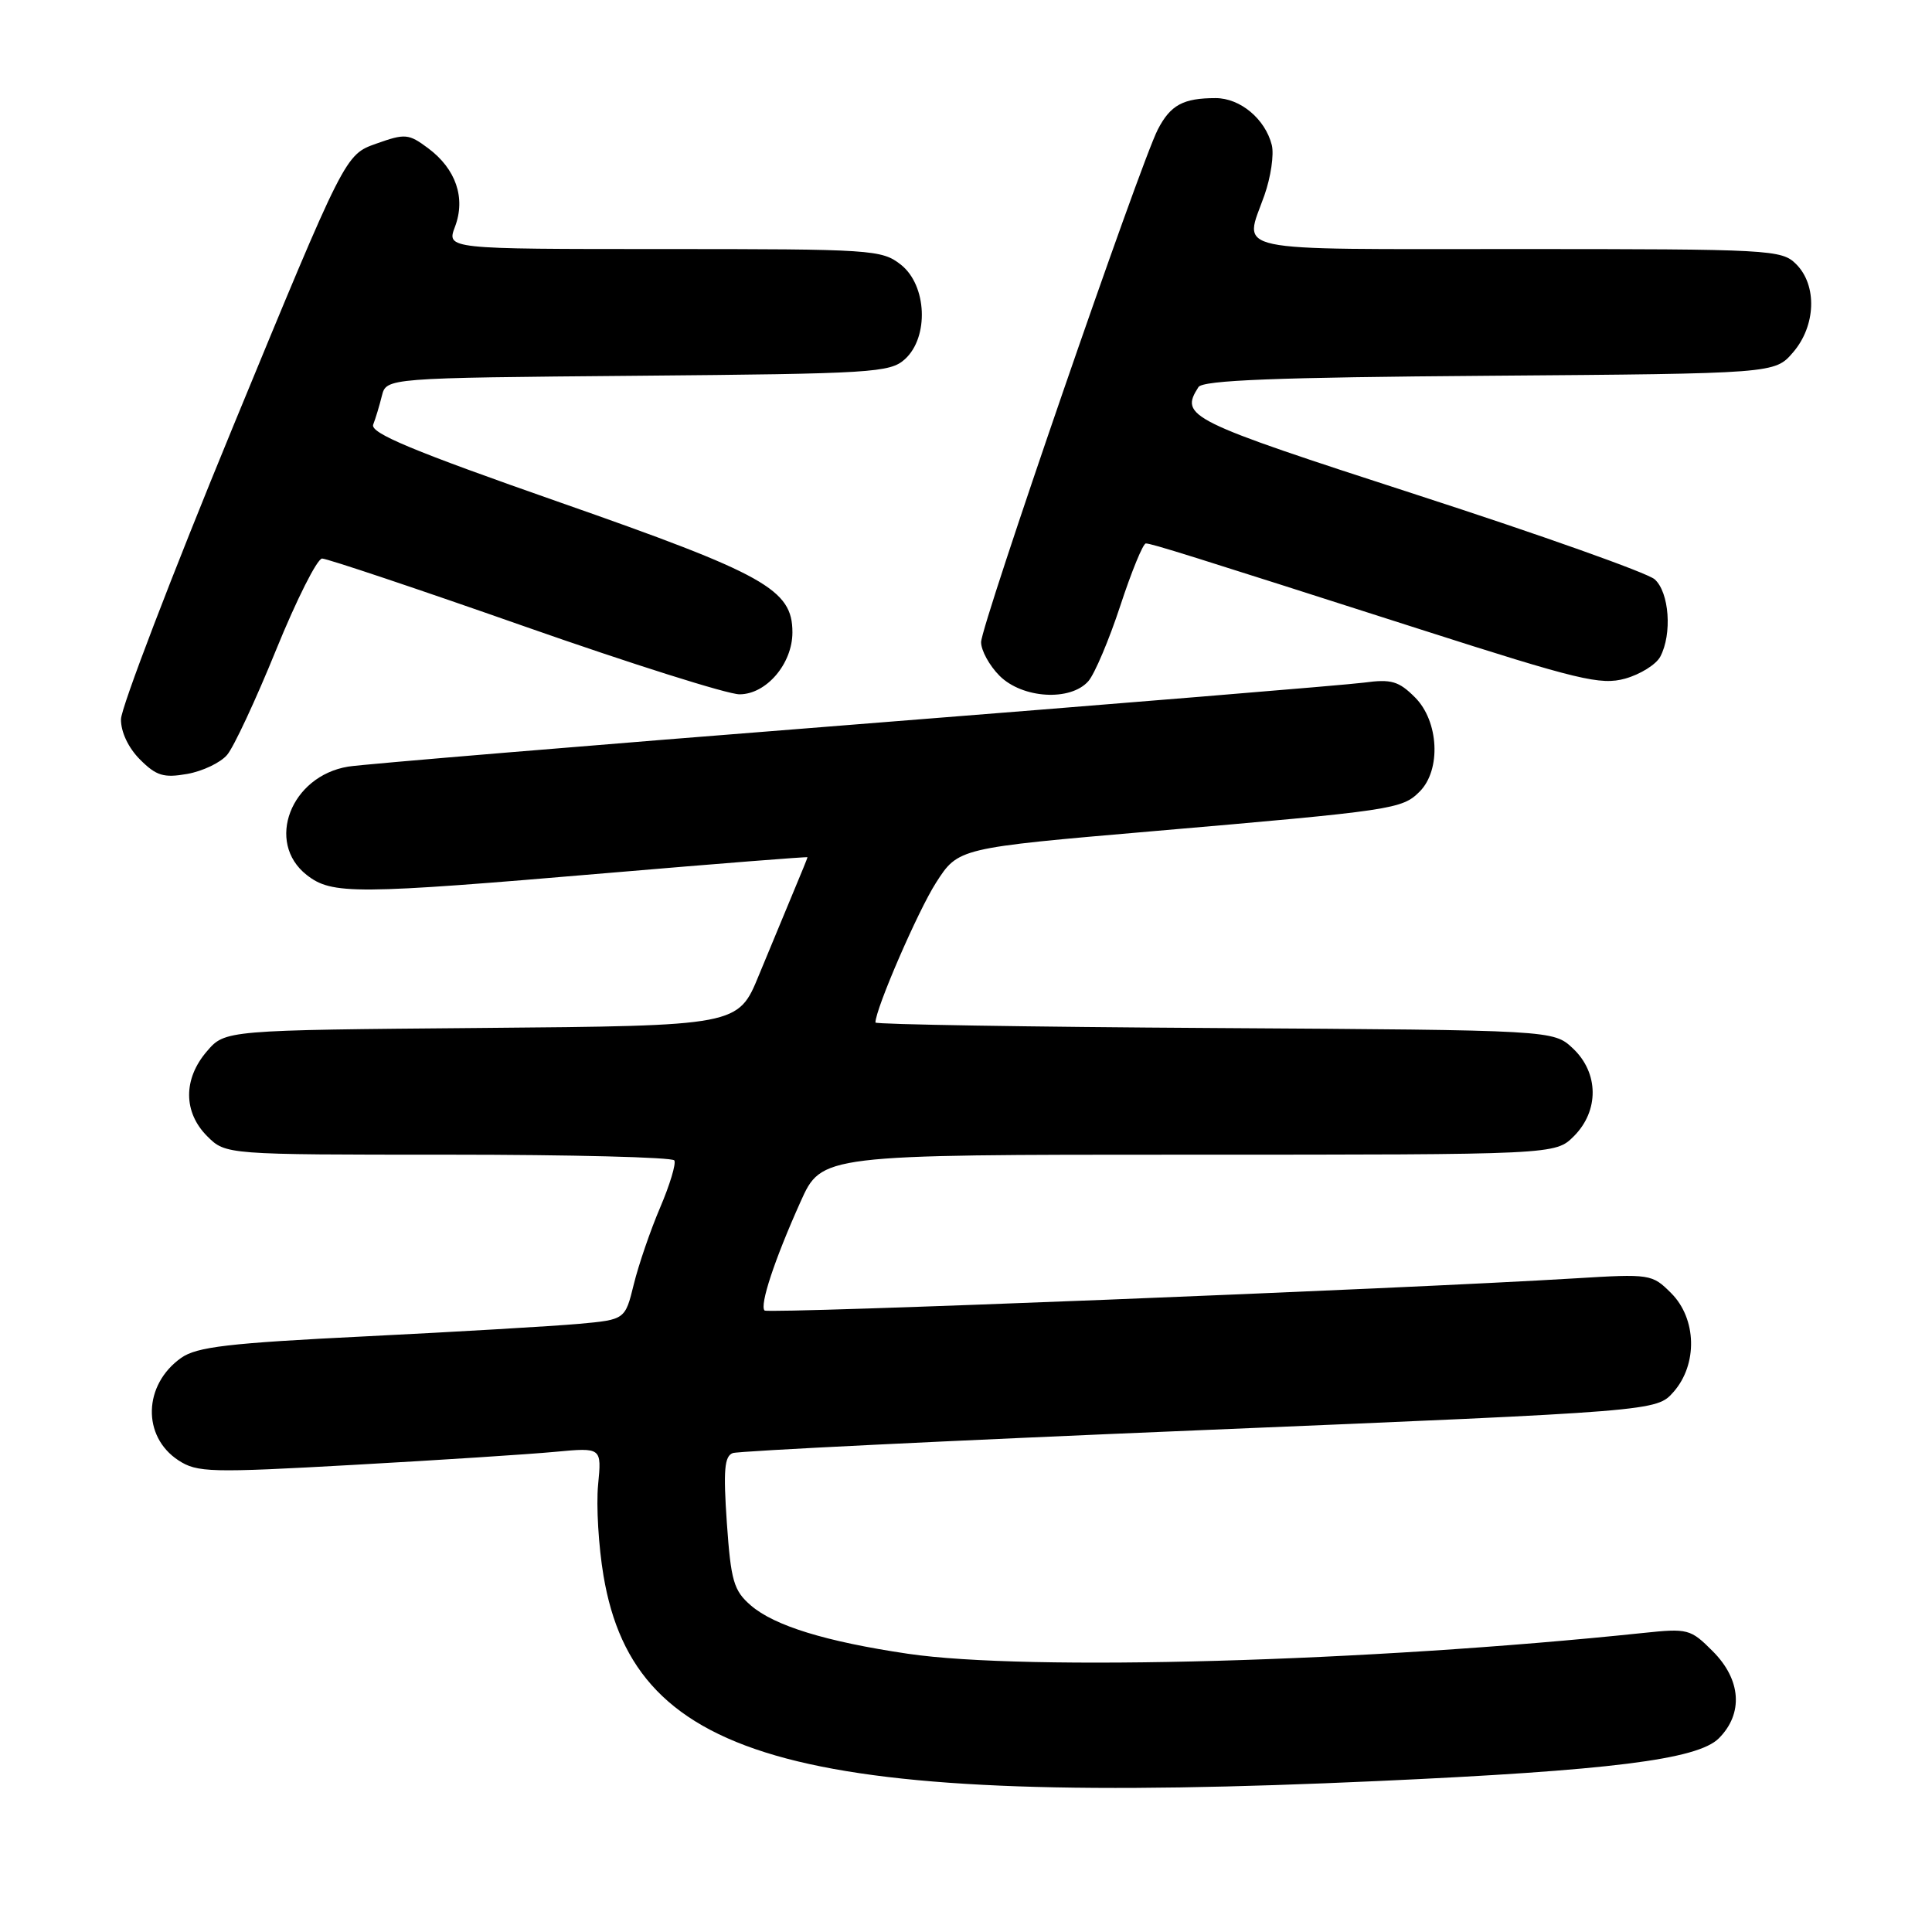 <?xml version="1.0" encoding="UTF-8" standalone="no"?>
<!DOCTYPE svg PUBLIC "-//W3C//DTD SVG 1.1//EN" "http://www.w3.org/Graphics/SVG/1.1/DTD/svg11.dtd" >
<svg xmlns="http://www.w3.org/2000/svg" xmlns:xlink="http://www.w3.org/1999/xlink" version="1.1" viewBox="0 0 256 256">
 <g >
 <path fill="currentColor"
d=" M 182.50 236.00 C 213.29 234.61 224.94 233.15 227.75 230.34 C 231.03 227.06 230.72 222.56 226.94 218.79 C 224.00 215.84 223.65 215.75 217.69 216.38 C 181.24 220.20 136.12 221.47 120.29 219.13 C 109.41 217.52 102.60 215.42 99.48 212.72 C 97.22 210.76 96.85 209.49 96.31 201.77 C 95.83 194.81 95.99 192.95 97.10 192.54 C 97.87 192.26 125.72 190.89 159.00 189.51 C 219.50 186.99 219.50 186.99 221.75 184.44 C 224.97 180.79 224.83 174.73 221.43 171.34 C 218.91 168.82 218.66 168.78 208.68 169.39 C 185.53 170.80 101.79 174.12 101.31 173.65 C 100.63 172.96 102.62 166.93 106.07 159.25 C 108.87 153.00 108.87 153.00 157.48 153.00 C 206.09 153.00 206.09 153.00 208.55 150.55 C 211.91 147.18 211.86 142.16 208.42 138.92 C 205.84 136.50 205.84 136.50 160.92 136.22 C 136.21 136.07 116.00 135.74 116.00 135.49 C 116.00 133.70 121.64 120.68 124.03 116.96 C 126.98 112.36 126.98 112.36 152.74 110.14 C 184.67 107.39 185.78 107.22 188.11 104.89 C 190.98 102.02 190.66 95.56 187.49 92.40 C 185.34 90.25 184.35 89.96 180.74 90.45 C 178.41 90.76 147.93 93.26 113.00 96.02 C 78.08 98.77 47.99 101.27 46.14 101.58 C 38.52 102.83 35.15 111.61 40.63 115.93 C 43.99 118.56 46.94 118.54 80.75 115.66 C 95.19 114.43 107.00 113.50 107.00 113.59 C 107.00 113.67 106.17 115.72 105.16 118.12 C 104.15 120.53 102.08 125.52 100.56 129.21 C 97.81 135.92 97.81 135.92 63.82 136.21 C 29.82 136.50 29.82 136.50 27.41 139.31 C 24.26 142.97 24.28 147.37 27.45 150.55 C 29.91 153.00 29.91 153.00 59.40 153.00 C 75.61 153.00 89.09 153.34 89.35 153.76 C 89.61 154.17 88.76 156.99 87.47 160.01 C 86.18 163.03 84.61 167.61 83.98 170.18 C 82.83 174.86 82.83 174.86 76.67 175.42 C 73.28 175.72 60.60 176.47 48.50 177.07 C 30.23 177.97 26.08 178.46 24.00 179.93 C 18.98 183.49 18.80 190.33 23.64 193.50 C 26.12 195.12 27.83 195.17 46.91 194.10 C 58.23 193.47 70.25 192.69 73.61 192.37 C 79.73 191.80 79.73 191.80 79.25 196.76 C 78.99 199.49 79.31 204.91 79.97 208.81 C 84.15 233.62 106.19 239.46 182.50 236.00 Z  M 30.09 100.03 C 30.97 99.01 33.89 92.74 36.59 86.10 C 39.29 79.46 42.03 74.02 42.68 74.01 C 43.34 74.01 55.40 78.05 69.50 83.00 C 83.60 87.95 96.42 92.00 97.99 92.00 C 101.54 92.00 105.00 87.95 105.00 83.79 C 105.00 78.10 101.43 76.10 74.20 66.57 C 54.68 59.74 49.02 57.38 49.45 56.26 C 49.76 55.47 50.28 53.75 50.60 52.45 C 51.20 50.08 51.20 50.08 84.50 49.79 C 115.61 49.52 117.93 49.38 119.90 47.60 C 123.12 44.68 122.83 37.80 119.37 35.07 C 116.84 33.08 115.55 33.00 87.95 33.00 C 59.17 33.00 59.17 33.00 60.29 30.04 C 61.73 26.23 60.41 22.38 56.73 19.64 C 54.14 17.71 53.69 17.67 49.84 19.04 C 45.73 20.50 45.73 20.50 30.89 56.50 C 22.73 76.30 16.05 93.76 16.03 95.30 C 16.01 96.99 17.01 99.10 18.56 100.65 C 20.71 102.80 21.69 103.10 24.81 102.55 C 26.84 102.19 29.22 101.06 30.09 100.03 Z  M 144.22 90.25 C 145.05 89.29 146.96 84.79 148.45 80.25 C 149.94 75.71 151.46 72.01 151.83 72.01 C 152.64 72.03 157.39 73.52 188.10 83.36 C 209.19 90.12 212.09 90.82 215.34 89.92 C 217.34 89.36 219.43 88.06 219.99 87.02 C 221.59 84.02 221.19 78.48 219.25 76.76 C 218.29 75.91 204.11 70.87 187.75 65.57 C 157.29 55.69 156.31 55.21 158.80 51.29 C 159.38 50.38 169.07 50.00 197.37 49.79 C 235.17 49.50 235.17 49.50 237.59 46.69 C 240.62 43.17 240.81 37.81 238.00 35.00 C 236.08 33.08 234.67 33.00 201.00 33.00 C 162.13 33.00 164.83 33.57 167.54 25.88 C 168.39 23.47 168.83 20.48 168.52 19.22 C 167.65 15.77 164.34 13.00 161.08 13.00 C 156.78 13.00 155.10 13.91 153.42 17.15 C 151.09 21.66 130.00 82.83 130.00 85.09 C 130.00 86.19 131.10 88.20 132.45 89.55 C 135.48 92.57 141.86 92.95 144.22 90.25 Z "/>
</g>
</svg>